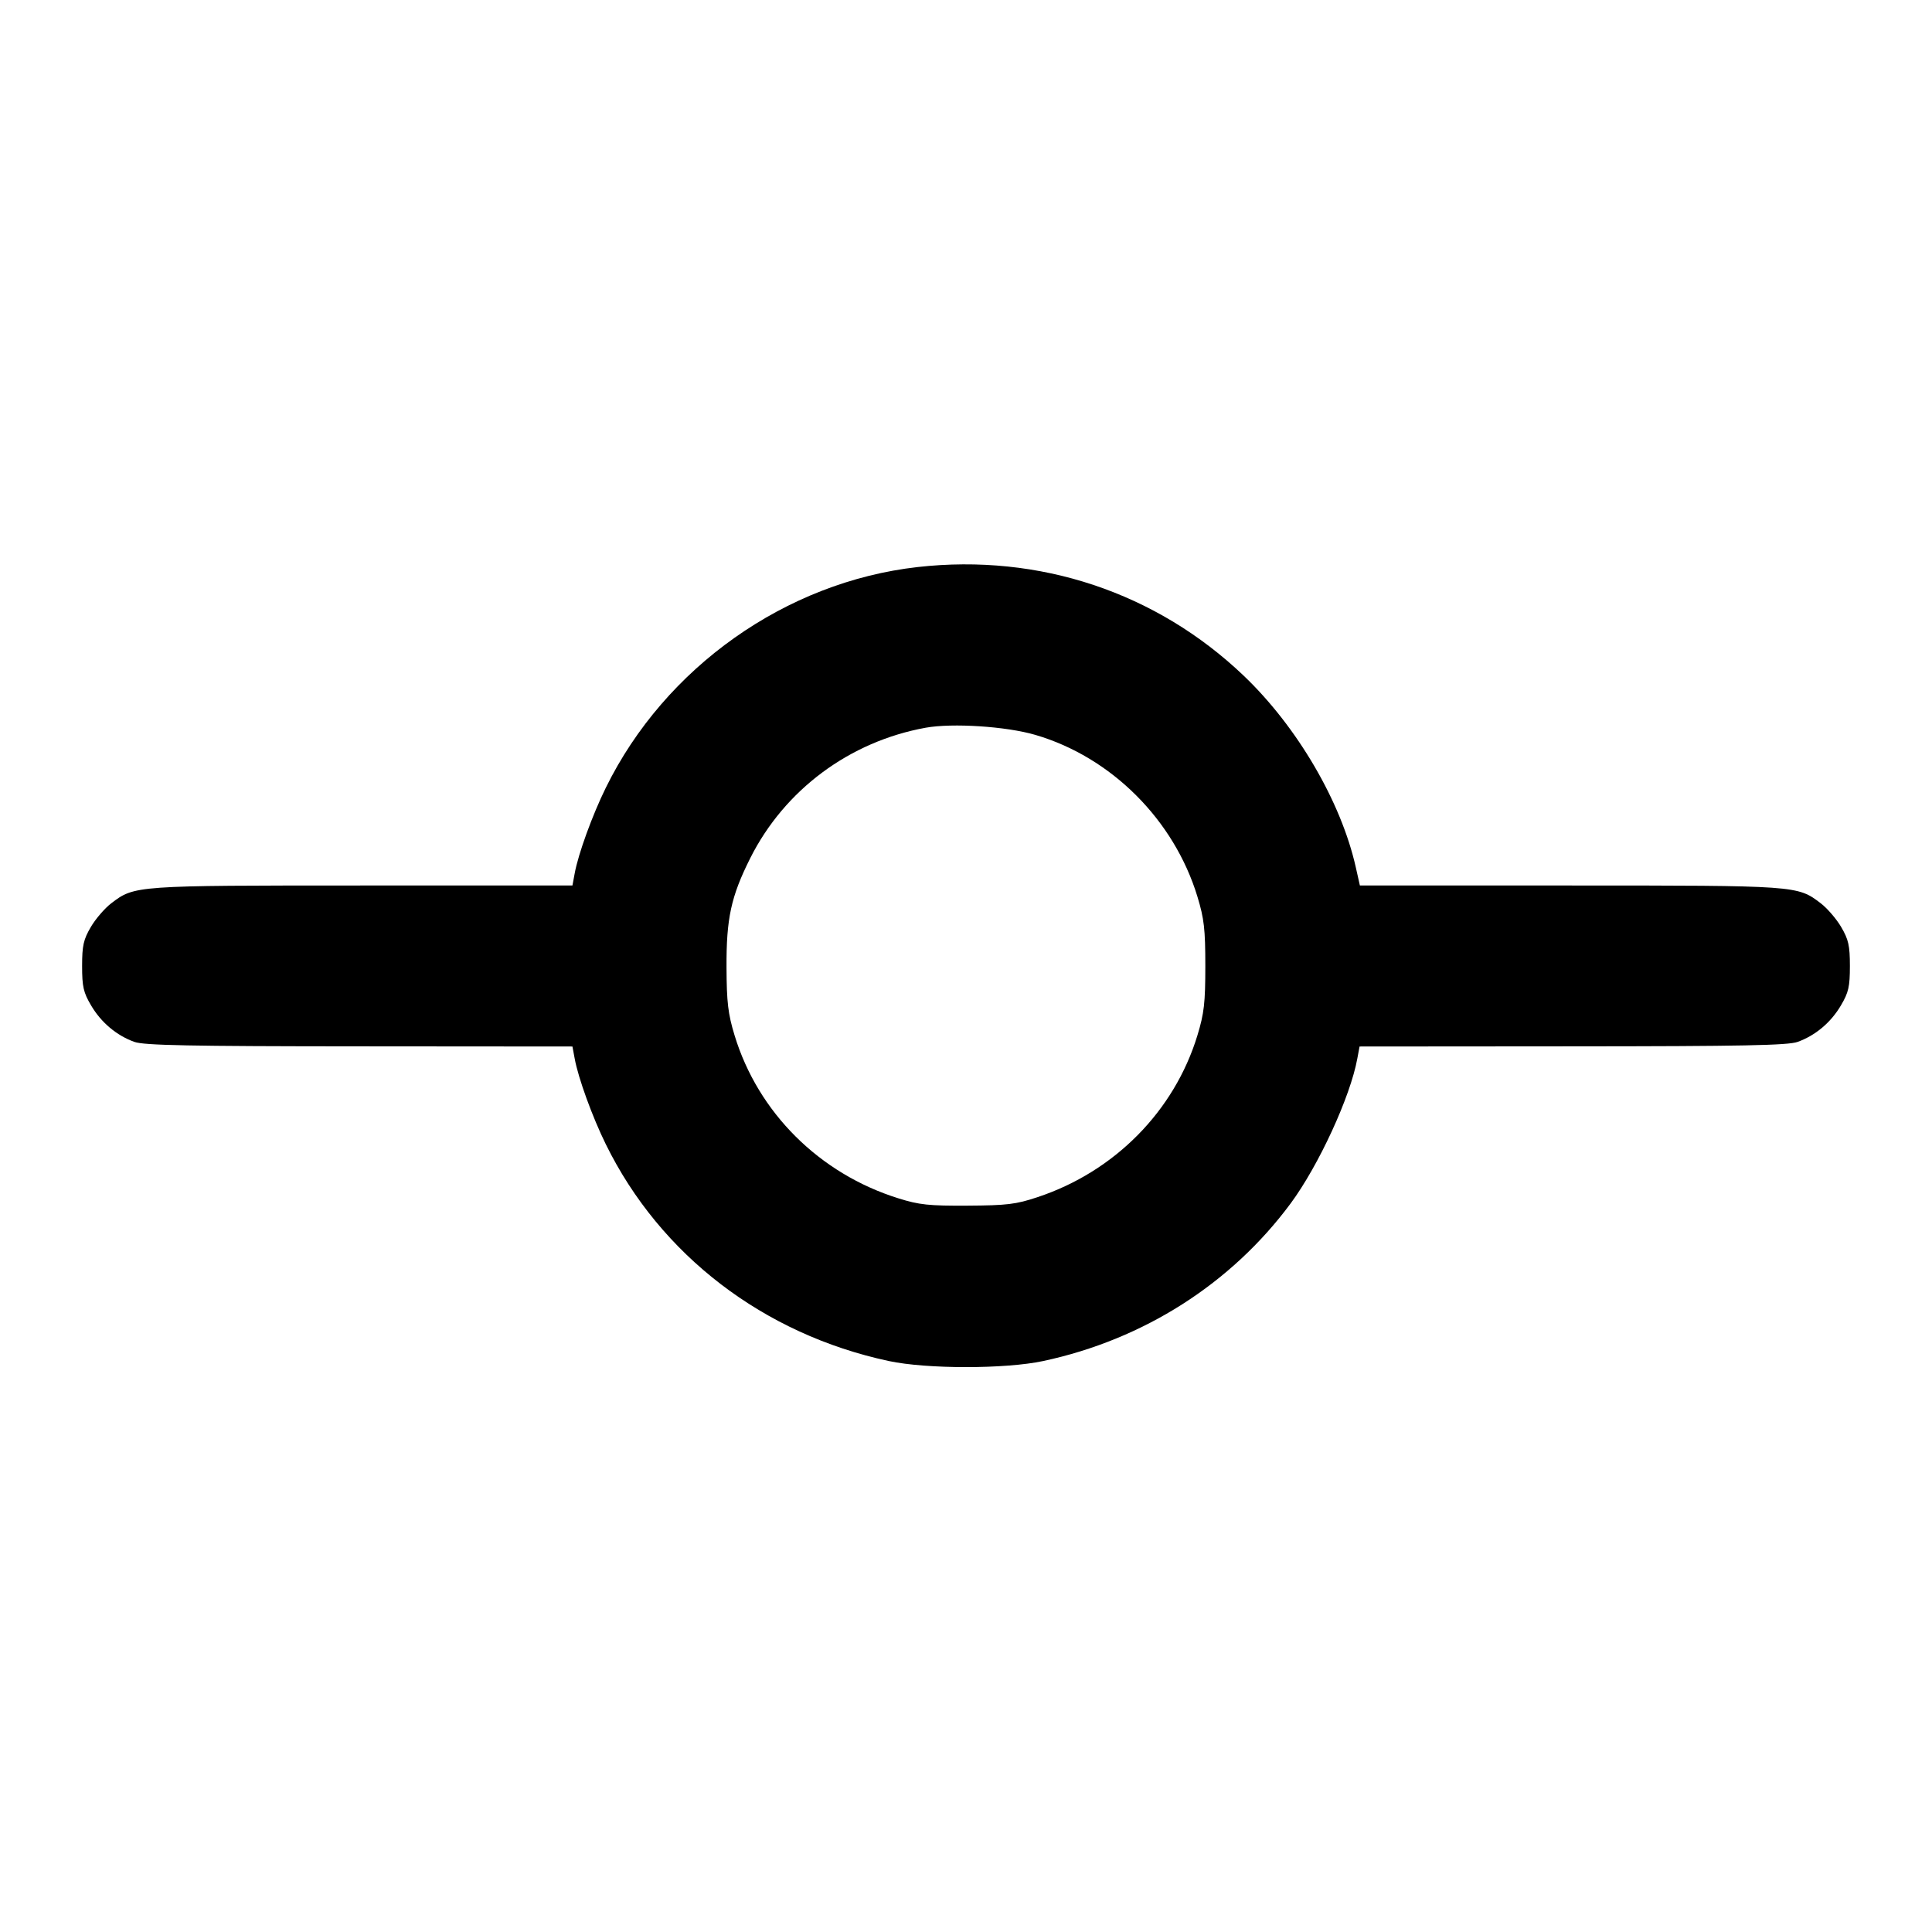 <svg width="24" height="24" viewBox="0 0 24 24" fill="none" xmlns="http://www.w3.org/2000/svg"><path d="M11.400 7.044 C 9.761 7.229,8.261 8.290,7.526 9.785 C 7.359 10.124,7.183 10.608,7.139 10.850 L 7.111 11.000 4.502 11.000 C 1.671 11.000,1.672 11.000,1.382 11.221 C 1.302 11.282,1.187 11.415,1.128 11.516 C 1.037 11.672,1.020 11.746,1.020 12.000 C 1.020 12.256,1.036 12.328,1.131 12.489 C 1.256 12.702,1.449 12.864,1.670 12.943 C 1.789 12.986,2.360 12.997,4.466 12.998 L 7.111 13.000 7.139 13.150 C 7.183 13.392,7.359 13.876,7.526 14.215 C 8.203 15.592,9.486 16.574,11.040 16.907 C 11.511 17.008,12.489 17.008,12.960 16.907 C 14.207 16.640,15.295 15.946,16.034 14.948 C 16.382 14.476,16.775 13.624,16.861 13.150 L 16.889 13.000 19.534 12.998 C 21.640 12.997,22.211 12.986,22.330 12.943 C 22.551 12.864,22.744 12.702,22.869 12.489 C 22.964 12.328,22.980 12.256,22.980 12.000 C 22.980 11.746,22.963 11.672,22.872 11.516 C 22.813 11.415,22.698 11.282,22.618 11.221 C 22.328 11.000,22.329 11.000,19.500 11.000 L 16.893 11.000 16.842 10.773 C 16.660 9.961,16.116 9.031,15.452 8.396 C 14.365 7.358,12.912 6.874,11.400 7.044 M12.861 9.129 C 13.804 9.405,14.584 10.183,14.875 11.139 C 14.958 11.412,14.973 11.542,14.973 12.000 C 14.973 12.458,14.958 12.588,14.875 12.861 C 14.588 13.803,13.845 14.555,12.887 14.872 C 12.620 14.961,12.508 14.974,12.020 14.977 C 11.539 14.980,11.418 14.967,11.160 14.886 C 10.180 14.580,9.417 13.821,9.125 12.861 C 9.044 12.595,9.027 12.451,9.025 12.020 C 9.022 11.408,9.081 11.137,9.320 10.660 C 9.746 9.812,10.552 9.212,11.499 9.040 C 11.832 8.980,12.500 9.023,12.861 9.129 " stroke="none" fill-rule="evenodd" fill="black"></path></svg>